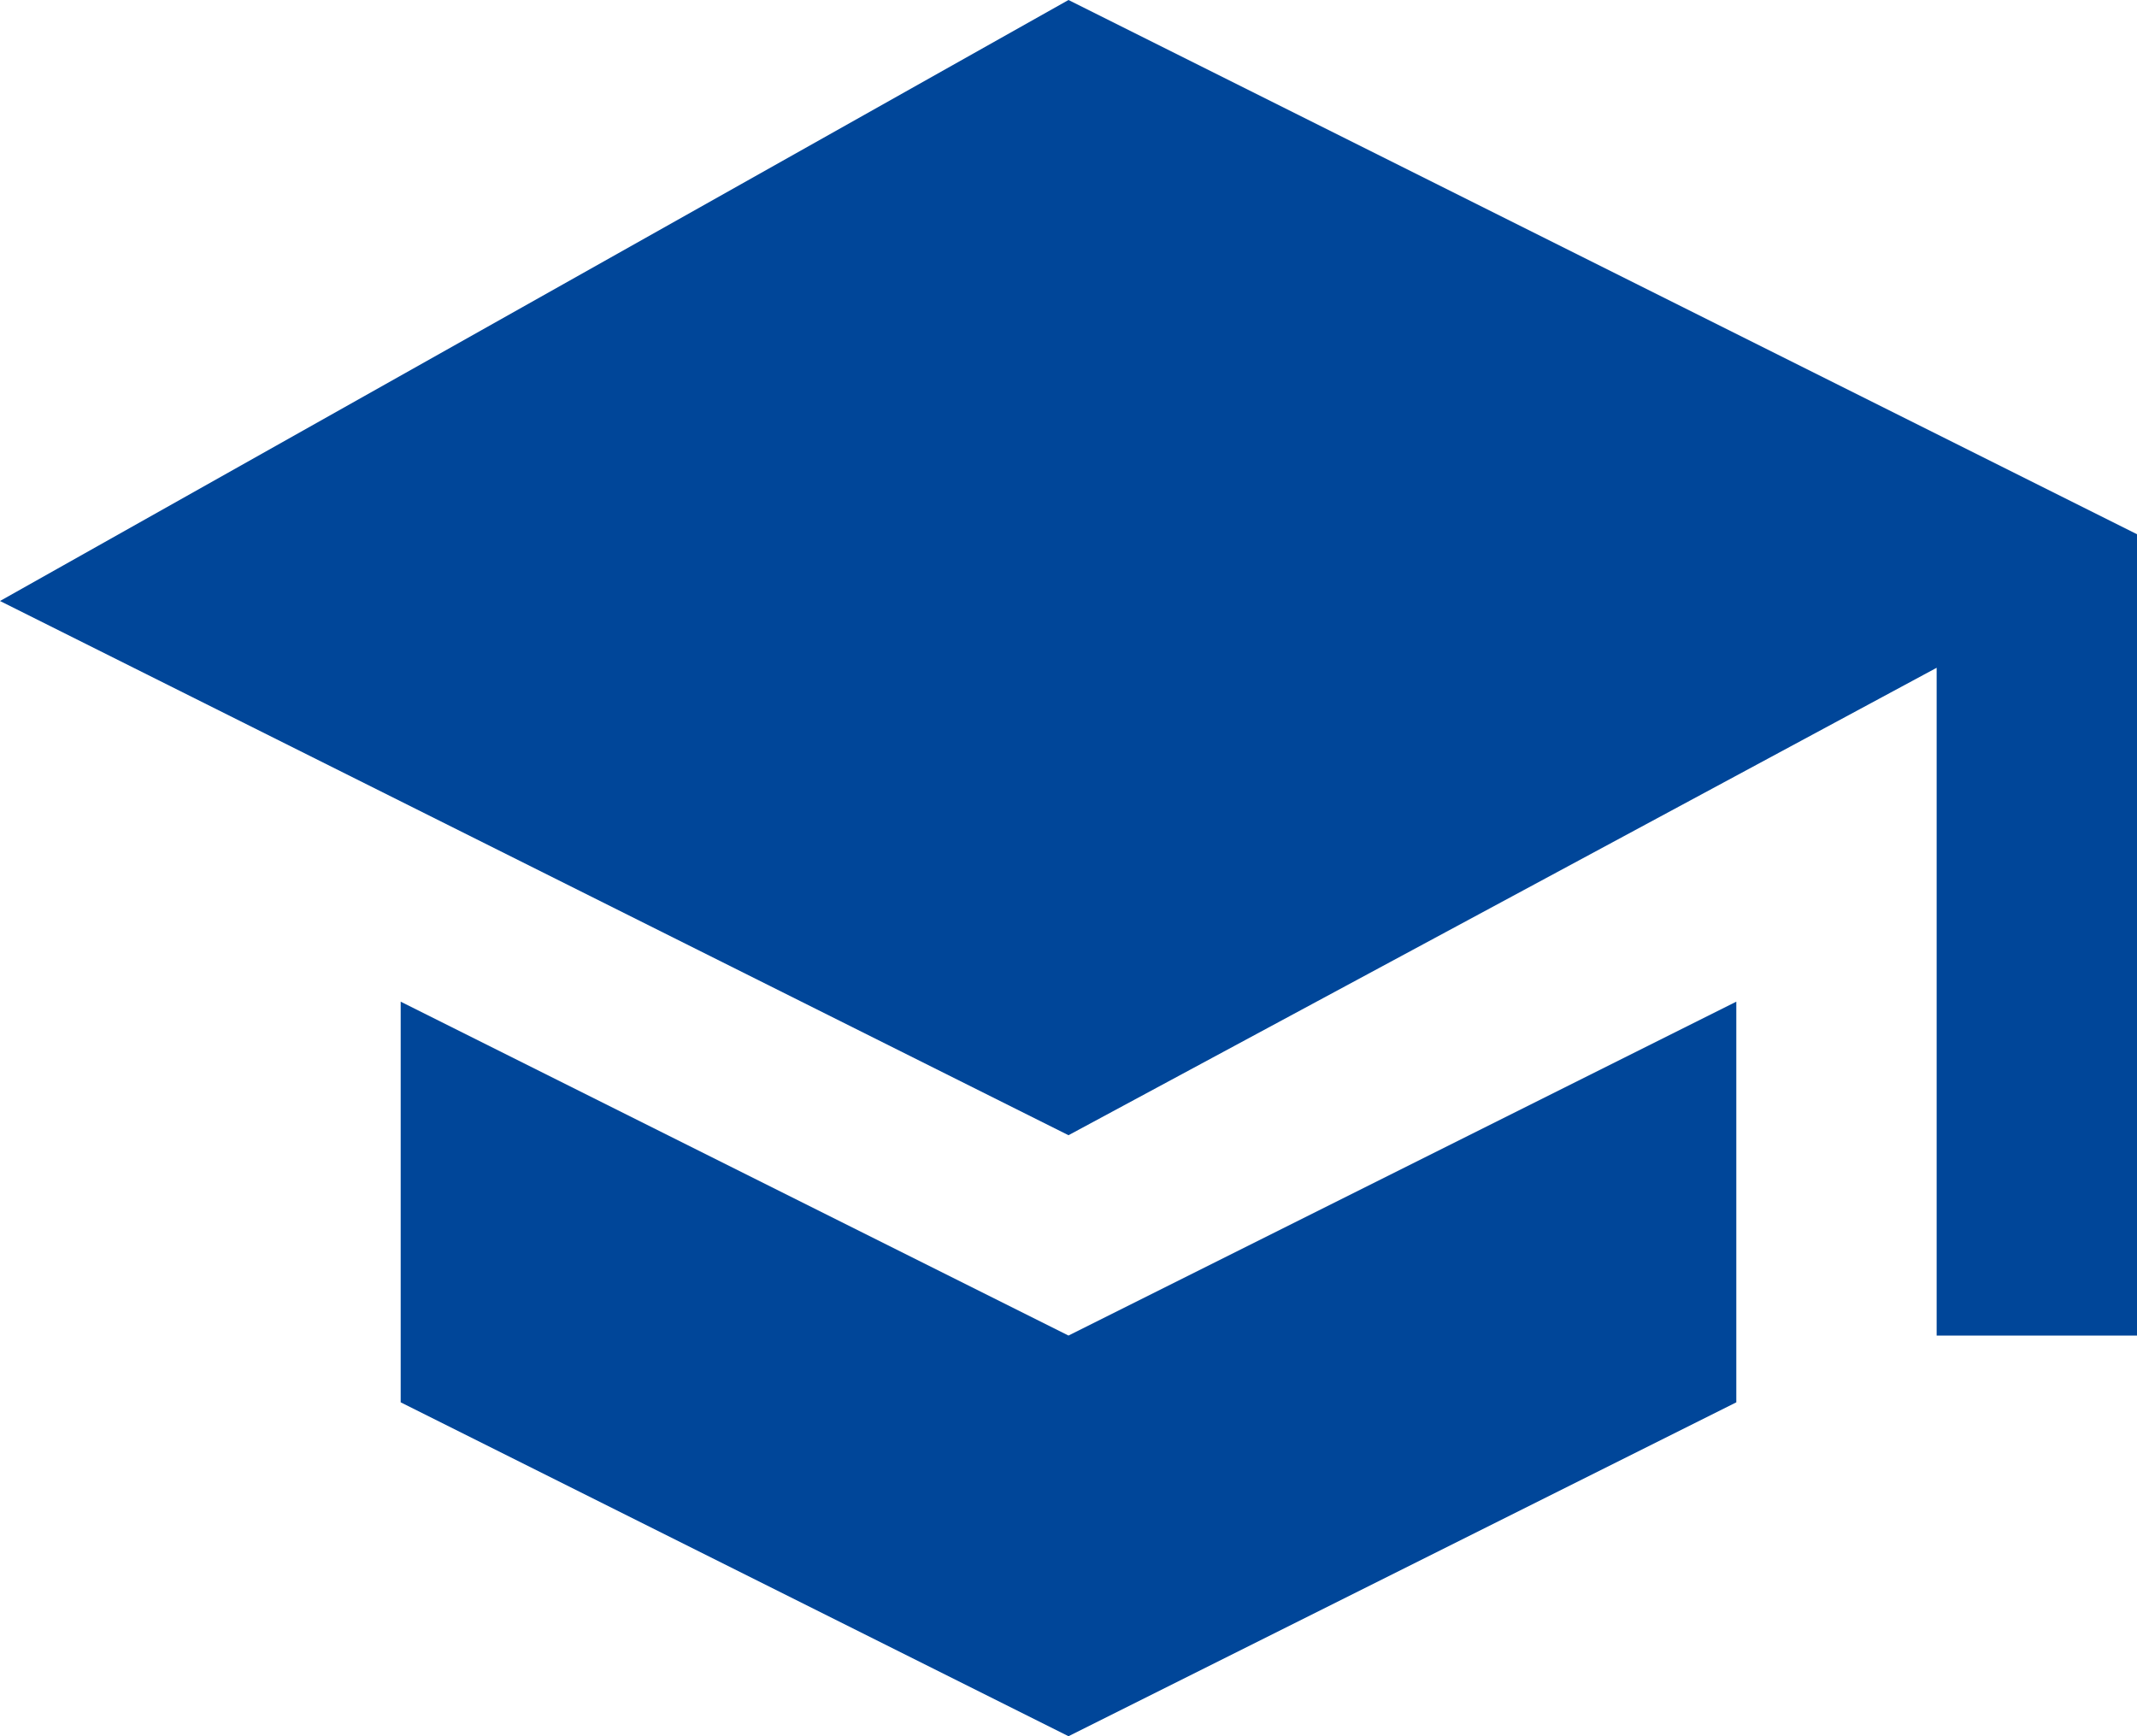 <svg width="32" height="26" viewBox="0 0 32 26" fill="none" xmlns="http://www.w3.org/2000/svg">
  <path d="M29 20V10L16 17L0 9L16 0L32 8V20H29ZM16 26L6 21L6 15L16 20L26 15L26 21L16 26Z"
    fill="#004699" />
</svg>